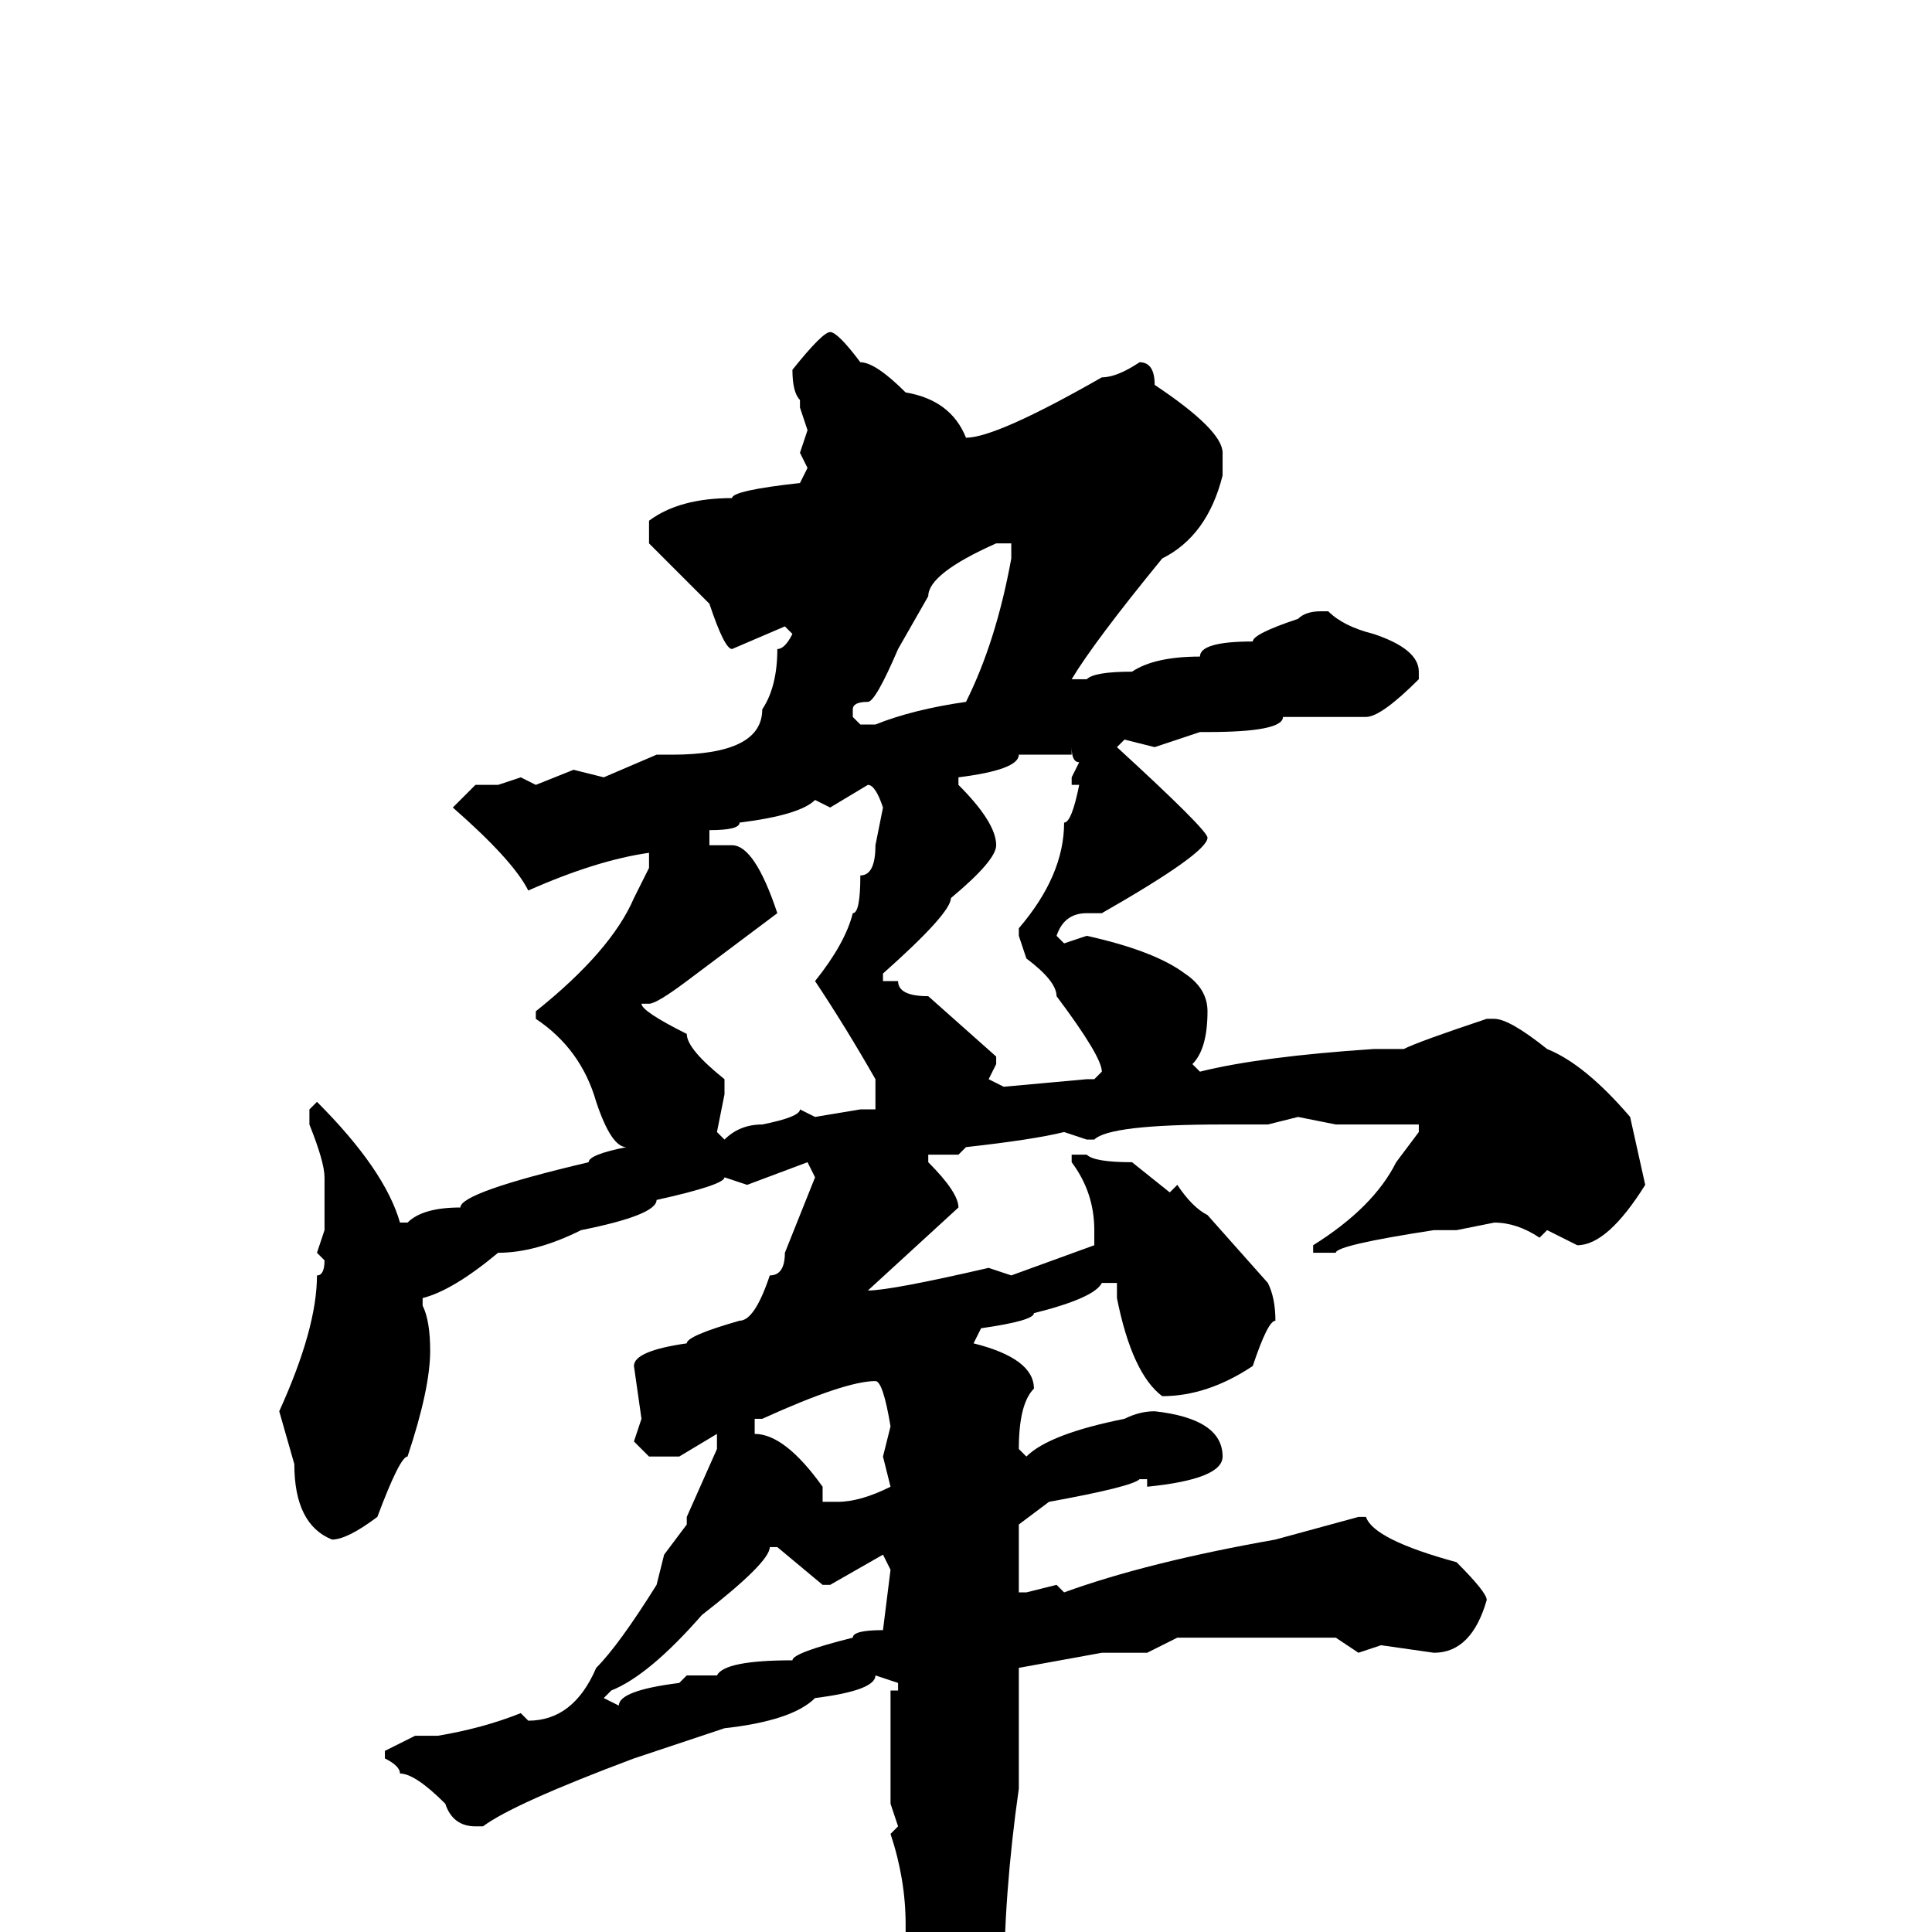 <svg xmlns="http://www.w3.org/2000/svg" viewBox="0 -256 256 256">
	<path fill="#000000" d="M110 -212Q111 -212 114 -208Q116 -208 120 -204Q126 -203 128 -198Q132 -198 146 -206Q148 -206 151 -208Q153 -208 153 -205Q162 -199 162 -196V-193Q160 -185 154 -182Q145 -171 142 -166H144Q145 -167 150 -167Q153 -169 159 -169Q159 -171 166 -171Q166 -172 172 -174Q173 -175 175 -175H176Q178 -173 182 -172Q188 -170 188 -167V-166Q183 -161 181 -161H180H176H173H170Q170 -159 160 -159H159L153 -157L149 -158L148 -157Q160 -146 160 -145Q160 -143 146 -135H145H144Q141 -135 140 -132L141 -131L144 -132Q153 -130 157 -127Q160 -125 160 -122Q160 -117 158 -115L159 -114Q167 -116 182 -117H186Q188 -118 197 -121H198Q200 -121 205 -117Q210 -115 216 -108L218 -99Q213 -91 209 -91L205 -93L204 -92Q201 -94 198 -94L193 -93H190Q177 -91 177 -90H175H174V-91Q182 -96 185 -102L188 -106V-107H186H183H181H178H177L172 -108L168 -107H162Q147 -107 145 -105H144L141 -106Q137 -105 128 -104L127 -103H123V-102Q127 -98 127 -96L115 -85Q118 -85 131 -88L134 -87L145 -91V-93Q145 -98 142 -102V-103H144Q145 -102 150 -102L155 -98L156 -99Q158 -96 160 -95L168 -86Q169 -84 169 -81Q168 -81 166 -75Q160 -71 154 -71Q150 -74 148 -84V-86H146Q145 -84 137 -82Q137 -81 130 -80L129 -78Q137 -76 137 -72Q135 -70 135 -64L136 -63Q139 -66 149 -68Q151 -69 153 -69Q162 -68 162 -63Q162 -60 152 -59V-60H151Q150 -59 139 -57L135 -54V-45H136L140 -46L141 -45Q152 -49 169 -52L180 -55H181Q182 -52 193 -49Q197 -45 197 -44Q195 -37 190 -37L183 -38L180 -37L177 -39H169H163H161H158H156L152 -37H146L135 -35V-32V-25V-19Q133 -5 133 8Q131 25 128 29Q126 31 124 36L122 37L121 36V31V27Q121 14 120 14L121 8L120 4V-1Q120 -7 118 -13L119 -14L118 -17V-24V-28V-32H119V-33L116 -34Q116 -32 108 -31Q105 -28 96 -27L84 -23Q68 -17 64 -14H63Q60 -14 59 -17Q55 -21 53 -21Q53 -22 51 -23V-24L55 -26H58Q64 -27 69 -29L70 -28Q76 -28 79 -35Q82 -38 87 -46L88 -50L91 -54V-55L95 -64V-66L90 -63H86L84 -65L85 -68L84 -75Q84 -77 91 -78Q91 -79 98 -81Q100 -81 102 -87Q104 -87 104 -90L108 -100L107 -102L99 -99L96 -100Q96 -99 87 -97Q87 -95 77 -93Q71 -90 66 -90Q60 -85 56 -84V-83Q57 -81 57 -77Q57 -72 54 -63Q53 -63 50 -55Q46 -52 44 -52Q39 -54 39 -62L37 -69Q42 -80 42 -87Q43 -87 43 -89L42 -90L43 -93V-96V-100Q43 -102 41 -107V-109L42 -110Q51 -101 53 -94H54Q56 -96 61 -96Q61 -98 78 -102Q78 -103 83 -104Q81 -104 79 -110Q77 -117 71 -121V-122Q81 -130 84 -137L86 -141V-143Q79 -142 70 -138Q68 -142 60 -149L63 -152H65H66L69 -153L71 -152L76 -154L80 -153L87 -156H89Q101 -156 101 -162Q103 -165 103 -170Q104 -170 105 -172L104 -173L97 -170Q96 -170 94 -176L86 -184V-187Q90 -190 97 -190Q97 -191 106 -192L107 -194L106 -196L107 -199L106 -202V-203Q105 -204 105 -207Q109 -212 110 -212ZM113 -162V-161L114 -160H116Q121 -162 128 -163Q132 -171 134 -182V-184H132Q123 -180 123 -177L119 -170Q116 -163 115 -163Q113 -163 113 -162ZM135 -156Q135 -154 127 -153V-152Q132 -147 132 -144Q132 -142 126 -137Q126 -135 117 -127V-126H119Q119 -124 123 -124L132 -116V-115L131 -113L133 -112L144 -113H145L146 -114Q146 -116 140 -124Q140 -126 136 -129L135 -132V-133Q141 -140 141 -147Q142 -147 143 -152H142V-153L143 -155Q142 -155 142 -157V-156ZM110 -149L108 -150Q106 -148 98 -147Q98 -146 94 -146V-144H97Q100 -144 103 -135L91 -126Q87 -123 86 -123H85Q85 -122 91 -119Q91 -117 96 -113V-111L95 -106L96 -105Q98 -107 101 -107Q106 -108 106 -109L108 -108L114 -109H116V-113Q112 -120 108 -126Q112 -131 113 -135Q114 -135 114 -140Q116 -140 116 -144L117 -149Q116 -152 115 -152ZM100 -68V-66Q104 -66 109 -59V-57H111Q114 -57 118 -59L117 -63L118 -67Q117 -73 116 -73Q112 -73 101 -68ZM102 -51Q102 -49 93 -42Q86 -34 81 -32L80 -31L82 -30Q82 -32 90 -33L91 -34H95Q96 -36 105 -36Q105 -37 113 -39Q113 -40 117 -40L118 -48L117 -50L110 -46H109L103 -51Z"/>
</svg>